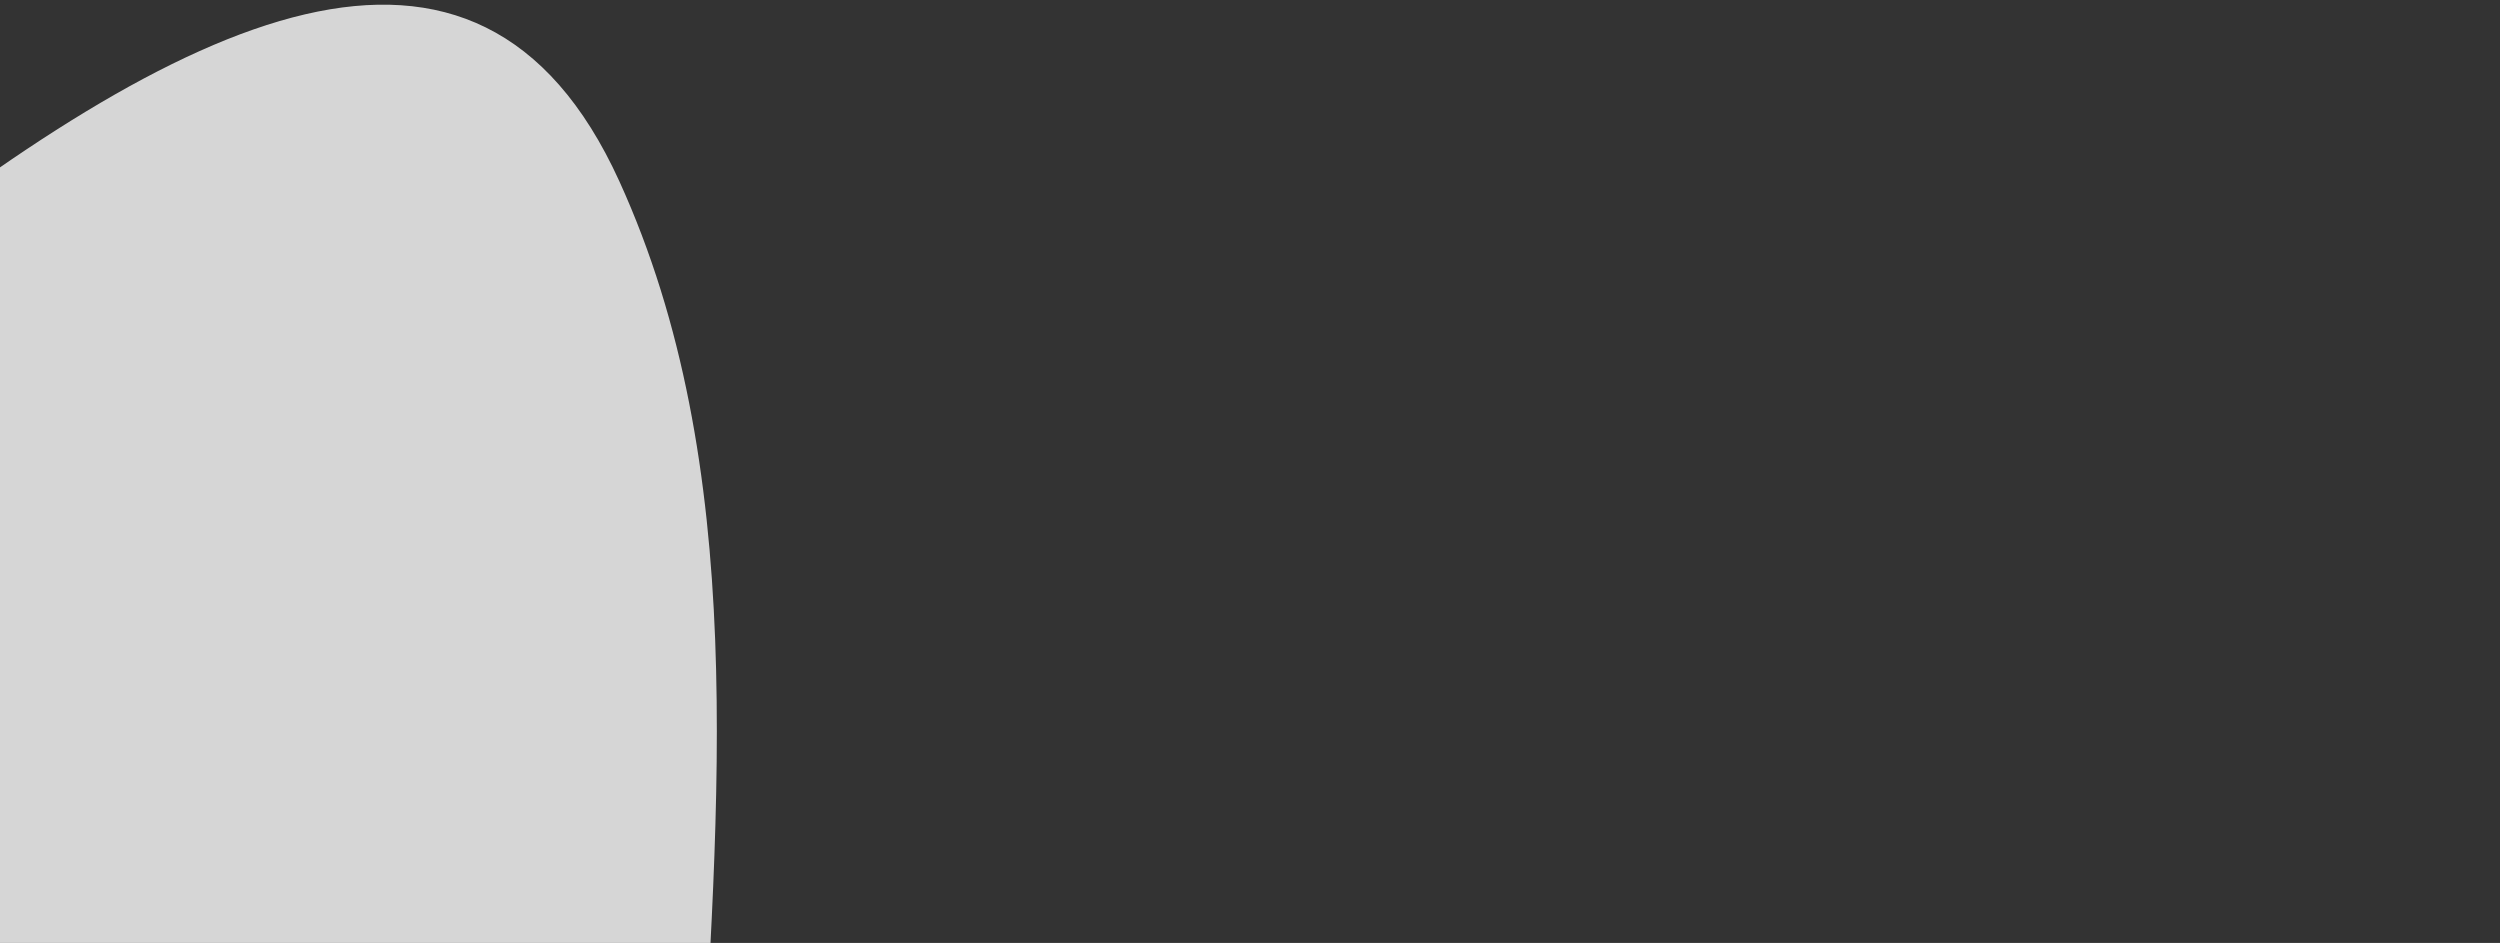 <svg width="403" height="152" viewBox="0 0 403 152" fill="none" xmlns="http://www.w3.org/2000/svg">
<rect x="0" y="0" width="403" height="152" fill="#333333" stroke="none"/>
<path opacity="0.8" d="M99.831 29.204C54.028 -71.324 -89.161 121.19 -204.065 194.24C-211.755 196.959 -304.68 343.955 -308.079 392.072C-312.329 452.218 -171.962 473.923 -208.674 539.162C-245.386 604.4 -87.342 679.294 -44.897 699.245C-2.451 719.197 183.863 757.93 235.749 757.189C287.636 756.448 319.751 703.145 311.123 667.242C302.495 631.339 438.998 496.493 393.19 433.399C295.253 298.508 188.476 437.506 135.421 342.891C80.549 245.037 141.569 120.809 99.831 29.204Z" fill="white"/>
</svg>
